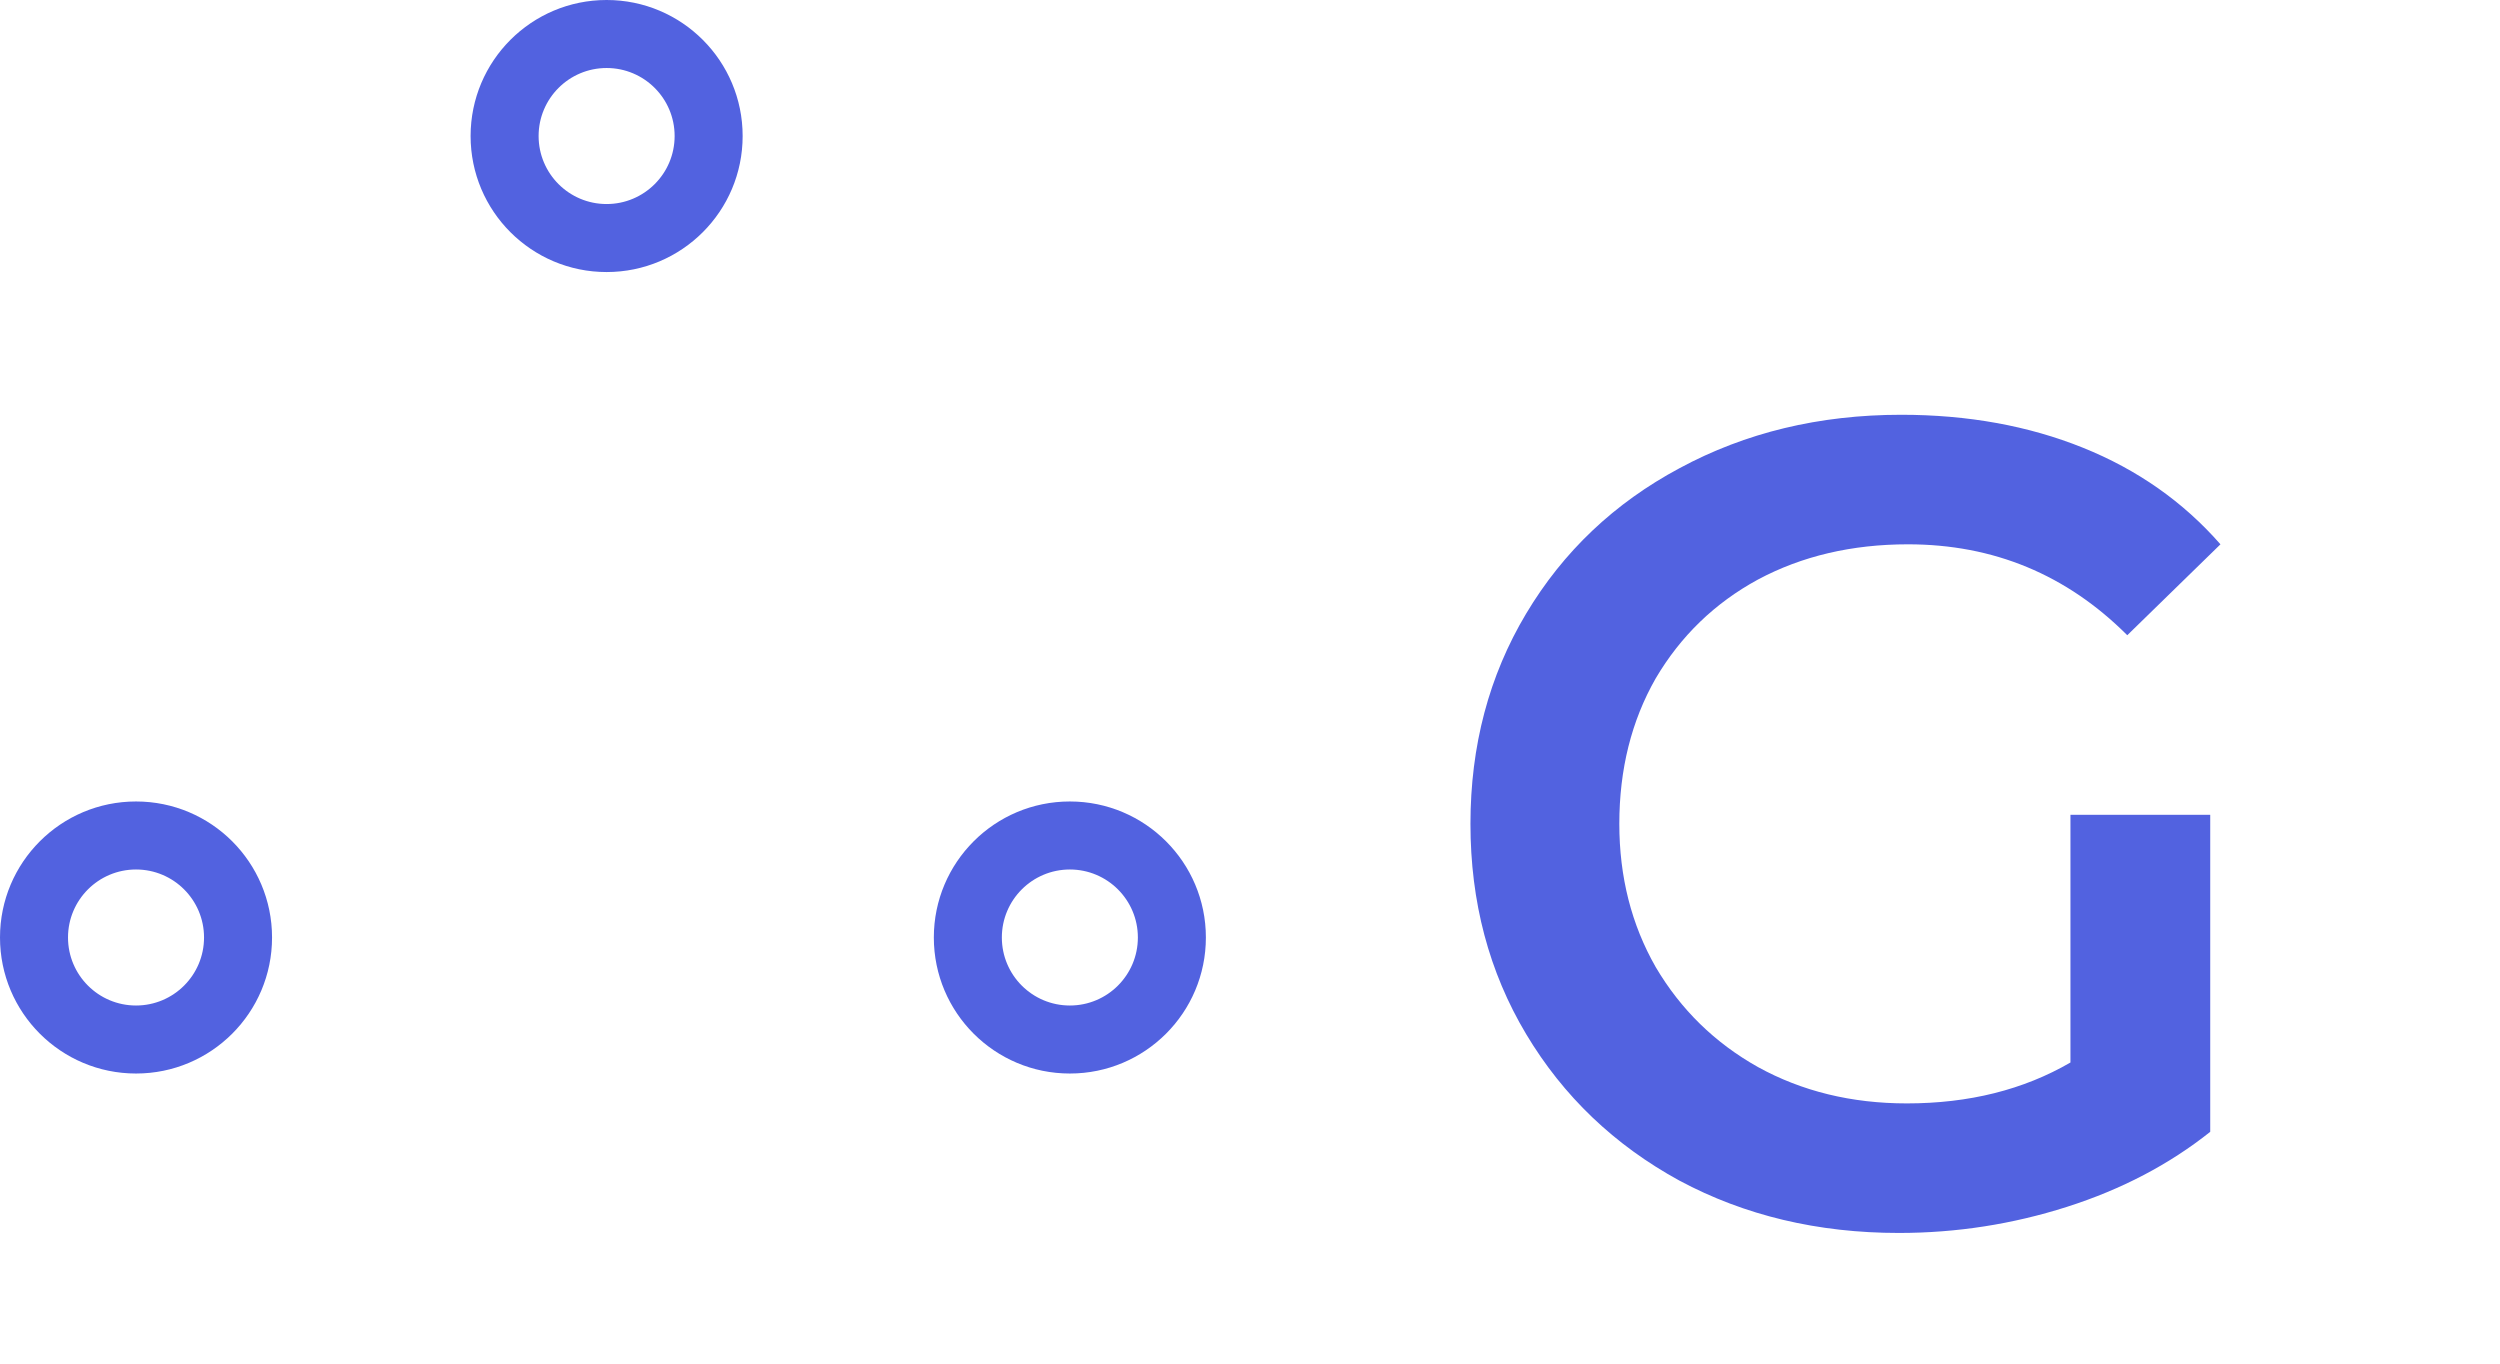 <svg width="88" height="48" viewBox="0 0 88 48" fill="none" xmlns="http://www.w3.org/2000/svg">
<g filter="url(#filter0_d)">
<path d="M72.88 24.68H77.8V35.84C76.36 36.987 74.68 37.867 72.76 38.48C70.84 39.093 68.867 39.4 66.84 39.4C63.987 39.4 61.413 38.787 59.12 37.56C56.827 36.307 55.027 34.587 53.72 32.4C52.413 30.213 51.76 27.747 51.76 25C51.76 22.253 52.413 19.787 53.72 17.6C55.027 15.413 56.827 13.707 59.12 12.48C61.44 11.227 64.04 10.6 66.92 10.6C69.267 10.6 71.4 10.987 73.32 11.76C75.24 12.533 76.853 13.667 78.16 15.16L74.88 18.36C72.747 16.227 70.173 15.16 67.16 15.16C65.187 15.16 63.427 15.573 61.88 16.4C60.36 17.227 59.16 18.387 58.28 19.88C57.427 21.373 57 23.08 57 25C57 26.867 57.427 28.547 58.28 30.04C59.16 31.533 60.36 32.707 61.88 33.56C63.427 34.413 65.173 34.84 67.12 34.84C69.307 34.84 71.227 34.36 72.88 33.4V24.68Z" fill="#5262E0"/>
</g>
<path d="M28.927 5.991C29.209 5.349 29.96 5.053 30.584 5.374C34.224 7.248 37.227 10.178 39.19 13.792C41.154 17.406 41.977 21.52 41.569 25.593C41.499 26.291 40.842 26.761 40.149 26.647L39.629 26.562C38.937 26.449 38.472 25.796 38.535 25.098C38.838 21.697 38.134 18.272 36.495 15.256C34.857 12.24 32.367 9.785 29.349 8.189C28.729 7.861 28.434 7.116 28.716 6.474L28.927 5.991Z" fill="white"/>
<path d="M2.257 26.387C1.563 26.491 0.913 26.012 0.852 25.313C0.5 21.235 1.38 17.133 3.393 13.546C5.406 9.959 8.449 7.071 12.114 5.247C12.742 4.935 13.489 5.241 13.762 5.887L13.967 6.373C14.24 7.019 13.935 7.76 13.31 8.079C10.271 9.633 7.747 12.054 6.067 15.047C4.387 18.04 3.636 21.455 3.893 24.859C3.946 25.559 3.472 26.205 2.778 26.309L2.257 26.387Z" fill="white"/>
<path d="M33.002 38.687C33.432 39.241 33.335 40.042 32.756 40.438C29.375 42.747 25.37 43.993 21.256 44C17.143 44.007 13.133 42.773 9.746 40.474C9.165 40.081 9.065 39.279 9.494 38.724L9.816 38.308C10.245 37.753 11.041 37.655 11.626 38.042C14.472 39.928 17.819 40.938 21.251 40.933C24.684 40.928 28.028 39.906 30.868 38.012C31.451 37.622 32.247 37.718 32.678 38.271L33.002 38.687Z" fill="white"/>
<path d="M26.141 4.788C26.141 7.433 23.997 9.576 21.353 9.576C18.709 9.576 16.565 7.433 16.565 4.788C16.565 2.144 18.709 0 21.353 0C23.997 0 26.141 2.144 26.141 4.788ZM18.959 4.788C18.959 6.11 20.031 7.182 21.353 7.182C22.675 7.182 23.747 6.11 23.747 4.788C23.747 3.466 22.675 2.394 21.353 2.394C20.031 2.394 18.959 3.466 18.959 4.788Z" fill="#5262E0"/>
<path d="M42.447 33C42.447 35.645 40.303 37.788 37.659 37.788C35.014 37.788 32.871 35.645 32.871 33C32.871 30.355 35.014 28.212 37.659 28.212C40.303 28.212 42.447 30.355 42.447 33ZM35.265 33C35.265 34.322 36.337 35.394 37.659 35.394C38.981 35.394 40.053 34.322 40.053 33C40.053 31.678 38.981 30.606 37.659 30.606C36.337 30.606 35.265 31.678 35.265 33Z" fill="#5262E0"/>
<path d="M9.576 33C9.576 35.645 7.433 37.788 4.788 37.788C2.144 37.788 0 35.645 0 33C0 30.355 2.144 28.212 4.788 28.212C7.433 28.212 9.576 30.355 9.576 33ZM2.394 33C2.394 34.322 3.466 35.394 4.788 35.394C6.11 35.394 7.182 34.322 7.182 33C7.182 31.678 6.11 30.606 4.788 30.606C3.466 30.606 2.394 31.678 2.394 33Z" fill="#5262E0"/>
<defs>
<filter id="filter0_d" x="47.76" y="10.6" width="34.4" height="36.8" filterUnits="userSpaceOnUse" color-interpolation-filters="sRGB">
<feFlood flood-opacity="0" result="BackgroundImageFix"/>
<feColorMatrix in="SourceAlpha" type="matrix" values="0 0 0 0 0 0 0 0 0 0 0 0 0 0 0 0 0 0 127 0"/>
<feOffset dy="4"/>
<feGaussianBlur stdDeviation="2"/>
<feColorMatrix type="matrix" values="0 0 0 0 0 0 0 0 0 0 0 0 0 0 0 0 0 0 0.1 0"/>
<feBlend mode="normal" in2="BackgroundImageFix" result="effect1_dropShadow"/>
<feBlend mode="normal" in="SourceGraphic" in2="effect1_dropShadow" result="shape"/>
</filter>
</defs>
</svg>
